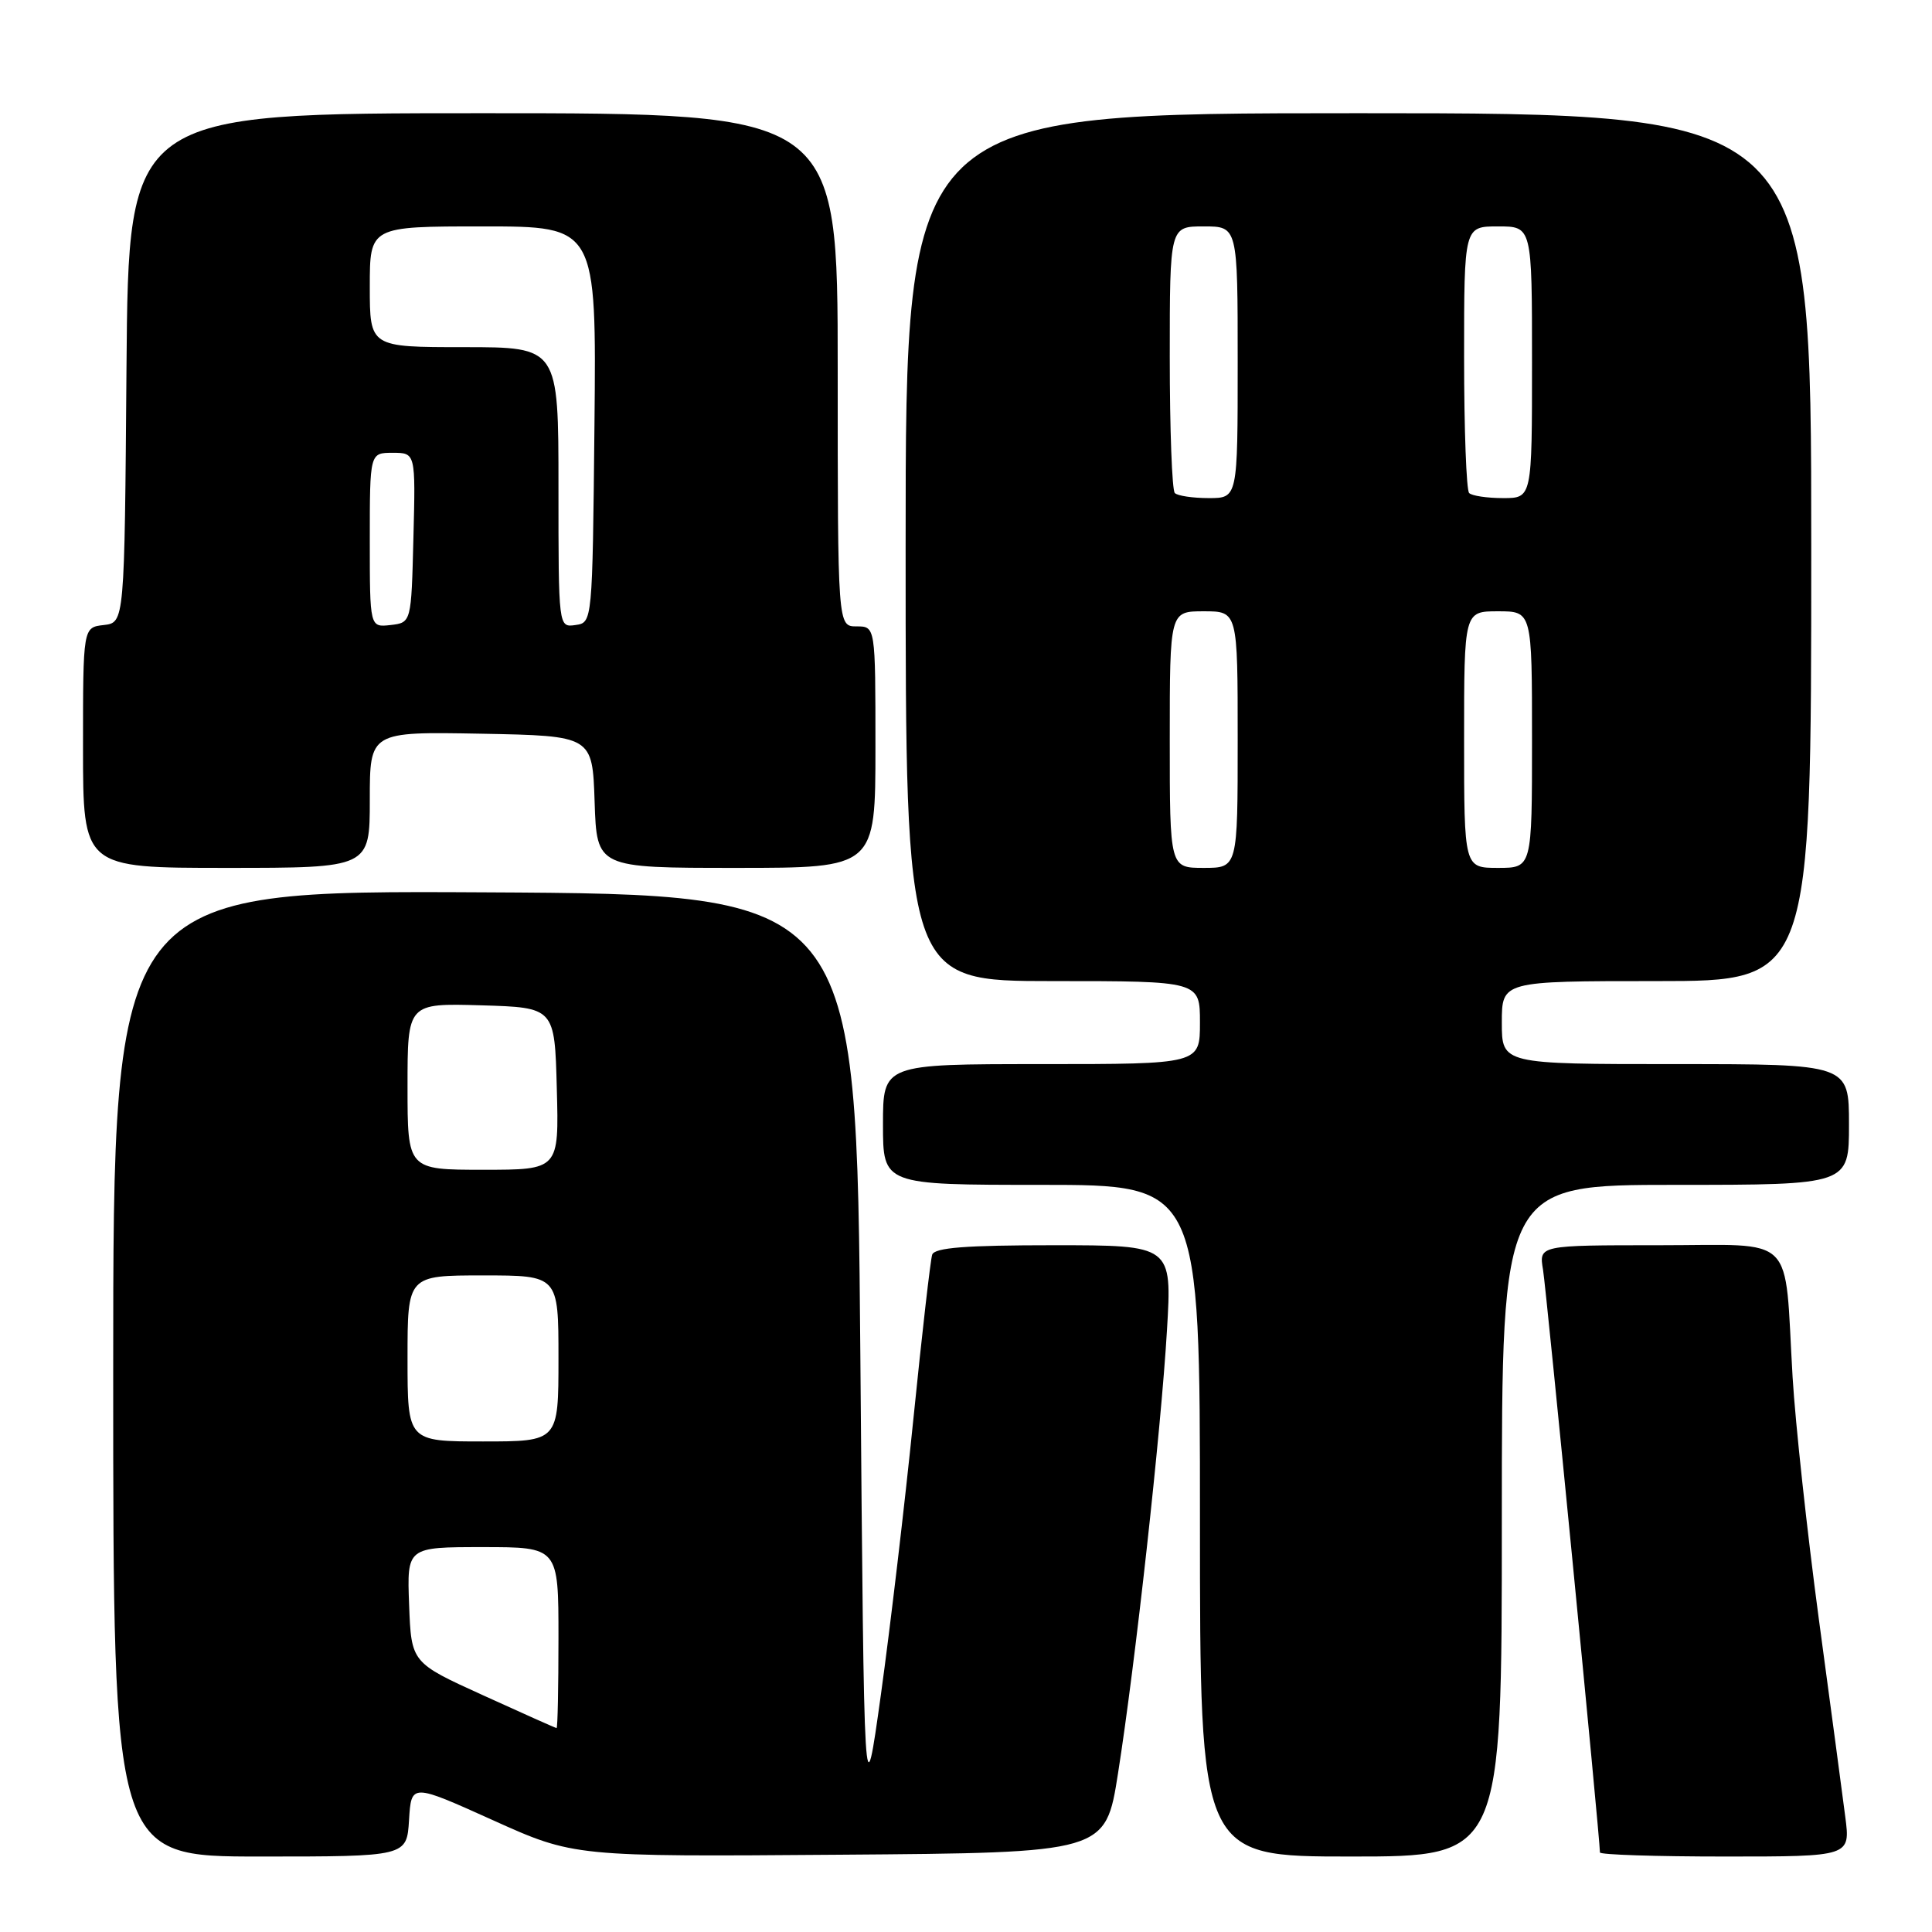 <?xml version="1.0" encoding="UTF-8" standalone="no"?>
<!DOCTYPE svg PUBLIC "-//W3C//DTD SVG 1.1//EN" "http://www.w3.org/Graphics/SVG/1.1/DTD/svg11.dtd" >
<svg xmlns="http://www.w3.org/2000/svg" xmlns:xlink="http://www.w3.org/1999/xlink" version="1.1" viewBox="0 0 256 256">
 <g >
 <path fill="currentColor"
d=" M 54.20 241.15 C 54.50 236.31 54.50 236.31 65.28 241.17 C 76.05 246.03 76.05 246.03 111.27 245.76 C 146.49 245.50 146.49 245.50 148.14 235.00 C 150.43 220.46 153.83 189.76 154.63 176.25 C 155.30 165.00 155.30 165.00 139.62 165.00 C 127.96 165.00 123.83 165.32 123.52 166.25 C 123.29 166.94 122.17 176.72 121.03 188.00 C 119.89 199.28 117.95 215.70 116.73 224.50 C 114.50 240.50 114.50 240.50 114.00 179.50 C 113.50 118.50 113.50 118.50 64.25 118.24 C 15.00 117.98 15.00 117.98 15.00 181.99 C 15.00 246.00 15.00 246.00 34.45 246.00 C 53.90 246.00 53.90 246.00 54.20 241.15 Z  M 199.00 201.50 C 199.00 157.00 199.00 157.00 222.00 157.00 C 245.00 157.00 245.00 157.00 245.00 149.00 C 245.00 141.00 245.00 141.00 222.00 141.00 C 199.00 141.00 199.00 141.00 199.00 135.50 C 199.00 130.00 199.00 130.00 219.50 130.00 C 240.00 130.00 240.00 130.00 240.00 72.50 C 240.00 15.00 240.00 15.00 180.00 15.00 C 120.00 15.00 120.00 15.00 120.00 72.50 C 120.00 130.00 120.00 130.00 139.50 130.00 C 159.00 130.00 159.00 130.00 159.00 135.50 C 159.00 141.00 159.00 141.00 138.00 141.00 C 117.00 141.00 117.00 141.00 117.00 149.00 C 117.00 157.00 117.00 157.00 138.00 157.00 C 159.00 157.00 159.00 157.00 159.00 201.50 C 159.00 246.00 159.00 246.00 179.00 246.00 C 199.00 246.00 199.00 246.00 199.00 201.50 Z  M 244.51 240.75 C 244.14 237.86 242.56 226.05 241.00 214.50 C 239.45 202.95 237.89 188.55 237.53 182.50 C 236.39 163.15 238.27 165.00 219.84 165.00 C 203.91 165.00 203.91 165.00 204.46 168.25 C 204.90 170.88 212.00 243.57 212.00 245.46 C 212.00 245.76 219.47 246.00 228.59 246.00 C 245.19 246.00 245.19 246.00 244.51 240.75 Z  M 49.00 105.97 C 49.00 96.95 49.00 96.95 63.75 97.22 C 78.50 97.50 78.50 97.50 78.79 106.25 C 79.08 115.00 79.08 115.00 97.54 115.00 C 116.00 115.00 116.00 115.00 116.00 99.00 C 116.00 83.00 116.00 83.00 113.50 83.00 C 111.00 83.00 111.00 83.00 111.00 49.00 C 111.00 15.00 111.00 15.00 64.01 15.00 C 17.03 15.00 17.03 15.00 16.76 48.75 C 16.50 82.50 16.50 82.50 13.75 82.82 C 11.00 83.13 11.00 83.13 11.00 99.07 C 11.00 115.00 11.00 115.00 30.00 115.00 C 49.00 115.00 49.00 115.00 49.00 105.97 Z  M 64.00 224.63 C 54.50 220.31 54.50 220.31 54.21 212.65 C 53.92 205.00 53.92 205.00 63.96 205.00 C 74.00 205.00 74.00 205.00 74.00 217.00 C 74.00 223.60 73.89 228.99 73.75 228.98 C 73.61 228.97 69.22 227.01 64.00 224.63 Z  M 54.00 180.00 C 54.00 169.00 54.00 169.00 64.00 169.00 C 74.00 169.00 74.00 169.00 74.00 180.00 C 74.00 191.00 74.00 191.00 64.00 191.00 C 54.00 191.00 54.00 191.00 54.00 180.00 Z  M 54.00 143.96 C 54.00 132.93 54.00 132.93 63.75 133.21 C 73.50 133.50 73.50 133.50 73.78 144.25 C 74.07 155.00 74.07 155.00 64.03 155.00 C 54.00 155.00 54.00 155.00 54.00 143.96 Z  M 155.00 98.00 C 155.00 81.00 155.00 81.00 159.50 81.00 C 164.00 81.00 164.00 81.00 164.00 98.00 C 164.00 115.00 164.00 115.00 159.50 115.00 C 155.00 115.00 155.00 115.00 155.00 98.00 Z  M 194.00 98.00 C 194.00 81.00 194.00 81.00 198.50 81.00 C 203.00 81.00 203.00 81.00 203.00 98.00 C 203.00 115.00 203.00 115.00 198.50 115.00 C 194.00 115.00 194.00 115.00 194.00 98.00 Z  M 155.67 65.33 C 155.30 64.97 155.00 56.87 155.00 47.33 C 155.00 30.00 155.00 30.00 159.50 30.00 C 164.00 30.00 164.00 30.00 164.00 48.00 C 164.00 66.00 164.00 66.00 160.17 66.00 C 158.06 66.00 156.03 65.70 155.67 65.33 Z  M 194.67 65.33 C 194.30 64.97 194.00 56.87 194.00 47.33 C 194.00 30.00 194.00 30.00 198.50 30.00 C 203.00 30.00 203.00 30.00 203.00 48.00 C 203.00 66.00 203.00 66.00 199.17 66.00 C 197.06 66.00 195.03 65.70 194.67 65.33 Z  M 49.00 71.57 C 49.00 60.00 49.00 60.00 52.03 60.00 C 55.07 60.00 55.07 60.00 54.78 71.25 C 54.50 82.50 54.50 82.50 51.75 82.82 C 49.00 83.13 49.00 83.13 49.00 71.57 Z  M 74.00 64.57 C 74.00 46.00 74.00 46.00 61.50 46.00 C 49.00 46.00 49.00 46.00 49.00 38.00 C 49.00 30.00 49.00 30.00 64.02 30.00 C 79.03 30.00 79.03 30.00 78.77 56.25 C 78.50 82.50 78.50 82.50 76.25 82.82 C 74.00 83.14 74.00 83.14 74.00 64.57 Z "/>
</g>
</svg>